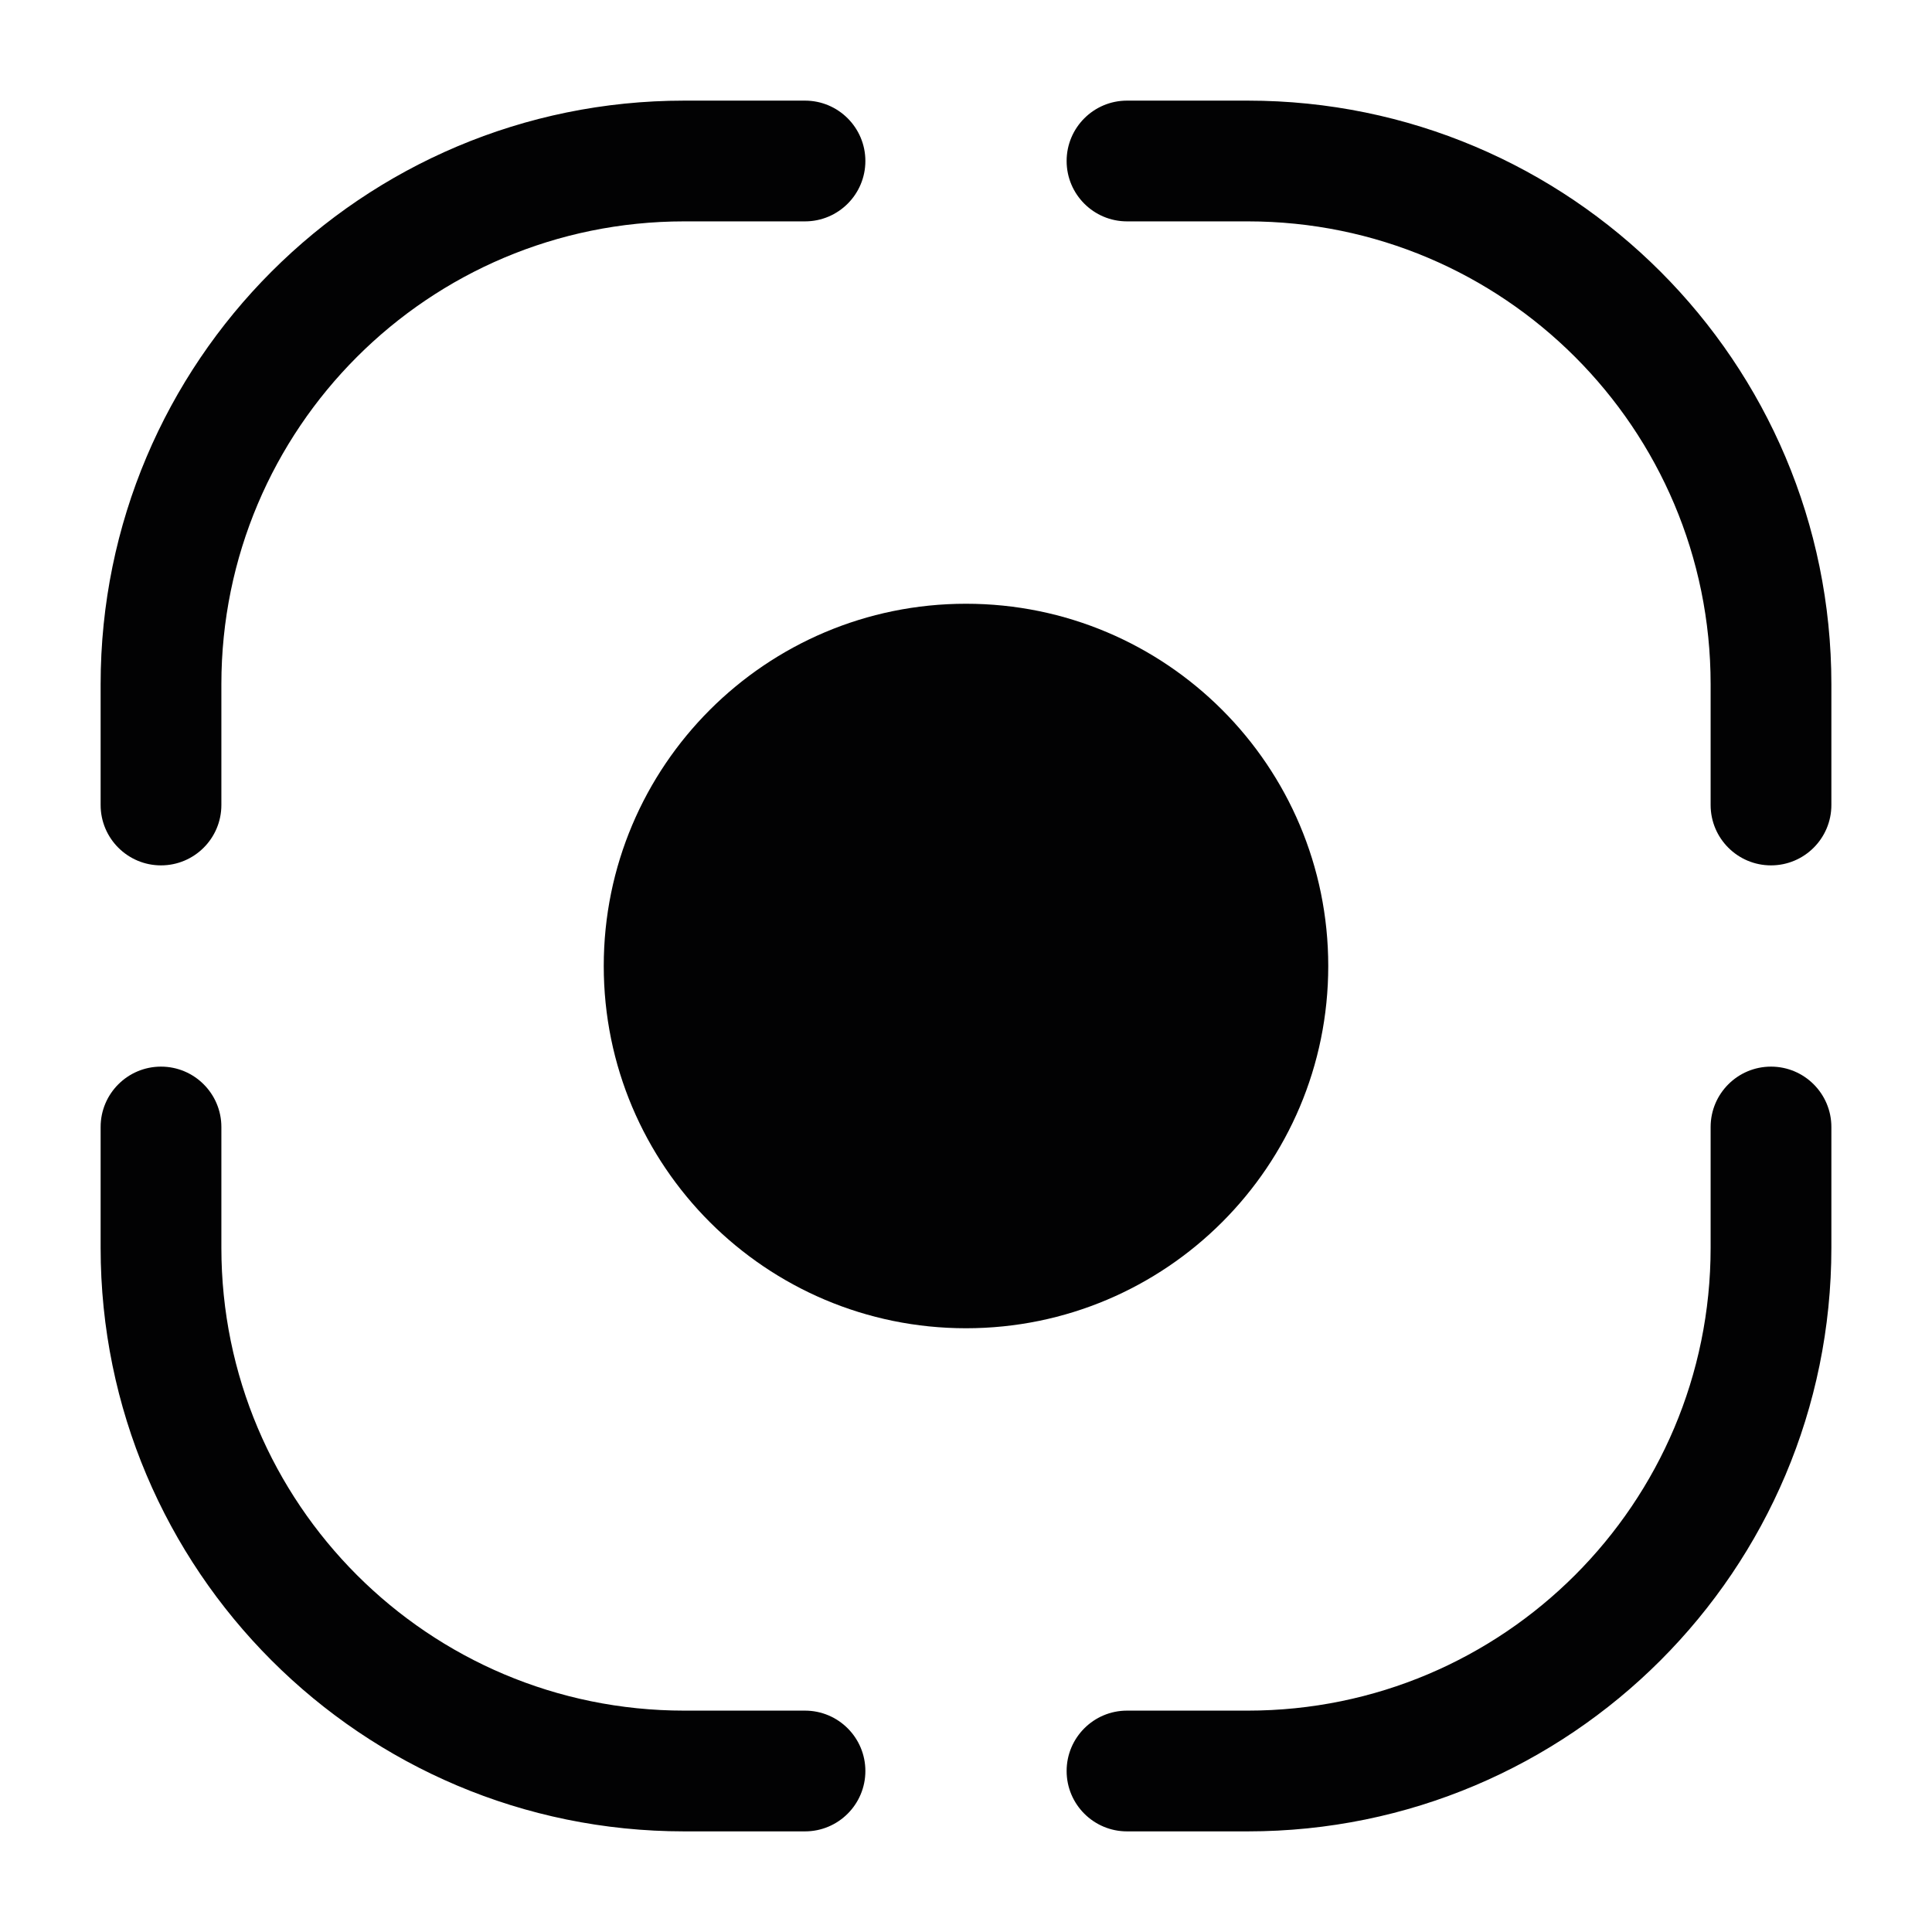 <svg width="24" height="24" viewBox="0 0 24 24" fill="none" xmlns="http://www.w3.org/2000/svg">
<path fill-rule="evenodd" clip-rule="evenodd" d="M2 13.25C2.414 13.25 2.75 13.586 2.75 14V15.5C2.75 18.676 5.324 21.25 8.5 21.25H10C10.414 21.25 10.75 21.586 10.75 22C10.75 22.414 10.414 22.75 10 22.75H8.5C4.496 22.75 1.25 19.504 1.25 15.5V14C1.25 13.586 1.586 13.25 2 13.25Z" fill="#020203"/>
<path fill-rule="evenodd" clip-rule="evenodd" d="M8.5 2.75C5.324 2.75 2.75 5.324 2.75 8.5V10C2.75 10.414 2.414 10.75 2 10.75C1.586 10.75 1.25 10.414 1.25 10V8.5C1.25 4.496 4.496 1.25 8.5 1.25H10C10.414 1.25 10.75 1.586 10.75 2C10.75 2.414 10.414 2.75 10 2.75H8.5Z" fill="#020203"/>
<path fill-rule="evenodd" clip-rule="evenodd" d="M13.25 2C13.25 1.586 13.586 1.25 14 1.25H15.5C19.504 1.25 22.75 4.496 22.75 8.5V10C22.75 10.414 22.414 10.75 22 10.75C21.586 10.75 21.25 10.414 21.25 10V8.5C21.25 5.324 18.676 2.75 15.5 2.75H14C13.586 2.75 13.25 2.414 13.25 2Z" fill="#020203"/>
<path fill-rule="evenodd" clip-rule="evenodd" d="M22 13.25C22.414 13.25 22.75 13.586 22.75 14V15.5C22.75 19.504 19.504 22.75 15.5 22.75H14C13.586 22.75 13.25 22.414 13.25 22C13.25 21.586 13.586 21.25 14 21.25H15.5C18.676 21.25 21.25 18.676 21.25 15.5V14C21.25 13.586 21.586 13.25 22 13.25Z" fill="#020203"/>
<path d="M7.5 12C7.5 14.485 9.515 16.5 12 16.5C14.485 16.5 16.5 14.485 16.5 12C16.5 9.515 14.485 7.5 12 7.5C9.515 7.5 7.5 9.515 7.5 12Z" fill="#020203"/>
</svg>
